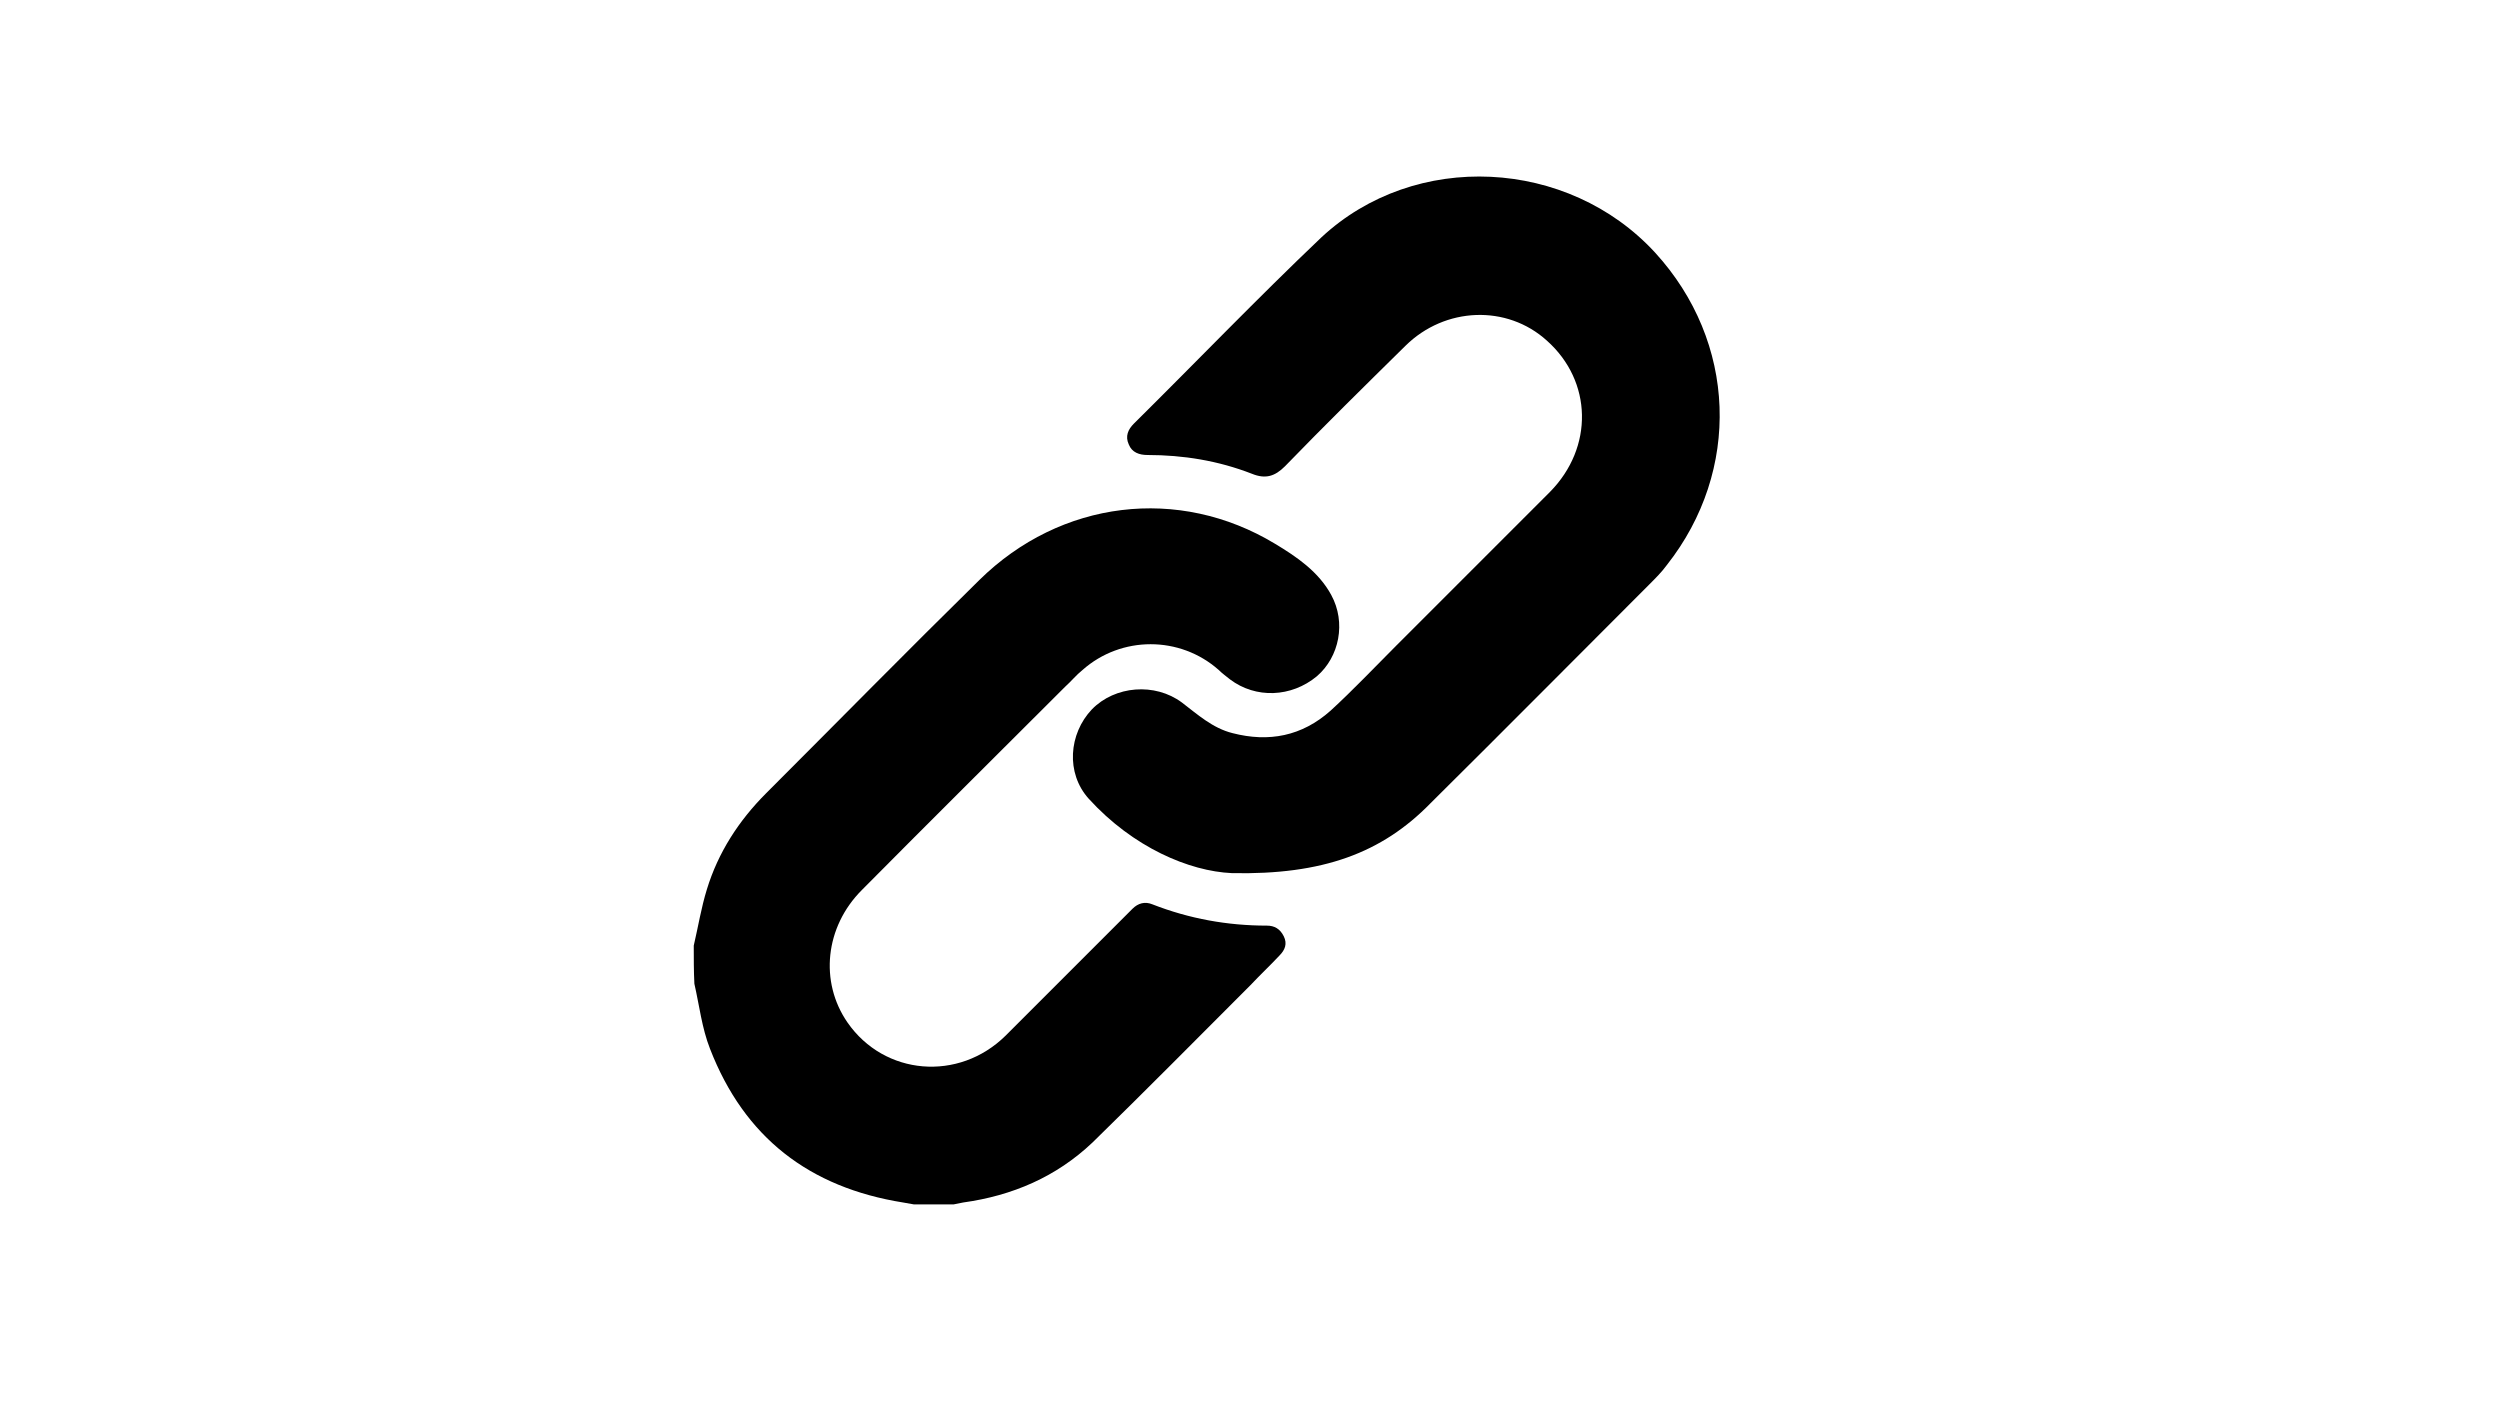 <?xml version="1.0" encoding="utf-8"?>
<!-- Generator: Adobe Illustrator 27.8.1, SVG Export Plug-In . SVG Version: 6.00 Build 0)  -->
<svg version="1.1" id="Layer_1" xmlns="http://www.w3.org/2000/svg" xmlns:xlink="http://www.w3.org/1999/xlink" x="0px" y="0px"
	 viewBox="0 0 400 225" style="enable-background:new 0 0 400 225;" xml:space="preserve">
<style type="text/css">
	.st0{fill:none;}
</style>
<g>
	<g id="Layer_2_00000025420857896847875940000007123222534921666178_">
		<g id="drag_and_drop">
			<rect y="0" class="st0" width="400" height="225"/>
			<path d="M111,151.3c0.7-3,1.2-6.1,2.1-9c1.8-5.9,5.1-11,9.5-15.4c11.4-11.4,22.6-22.8,34.1-34.1C169.7,80,188.6,77.7,204,87
				c3.5,2.1,7,4.5,9,8.2c2.4,4.4,1.3,9.9-2.3,13c-4.1,3.4-9.8,3.6-13.9,0.5c-0.6-0.5-1.2-0.9-1.8-1.5c-6.2-5.5-15.6-5.5-21.8,0
				c-1,0.8-1.8,1.8-2.8,2.7c-10.8,10.8-21.7,21.6-32.5,32.5c-5.9,5.9-6.8,14.7-2.3,21.2c5.9,8.5,17.8,9.5,25.3,2.1
				c6.4-6.4,12.8-12.8,19.3-19.3c0.3-0.3,0.7-0.7,1-1c0.9-0.9,2-1.2,3.2-0.7c5.9,2.3,12,3.4,18.3,3.4c1.2,0,2.1,0.5,2.7,1.7
				s0.2,2.2-0.7,3.1c-1.5,1.6-3.1,3.1-4.6,4.7c-8.4,8.4-16.8,16.9-25.3,25.2c-5.8,5.5-12.8,8.5-20.7,9.6c-0.5,0.1-1,0.2-1.5,0.3
				c-2.1,0-4.3,0-6.4,0c-0.5-0.1-1.2-0.2-1.7-0.3c-15-2.4-25.4-10.4-30.9-24.6c-1.3-3.3-1.7-6.9-2.5-10.4
				C111,155.4,111,153.3,111,151.3z"/>
			<path d="M197.1,139.7c-6.8-0.3-15.8-4.1-22.9-11.9c-3.7-4.1-3.2-10.4,0.5-14.3c3.7-3.8,10.1-4.3,14.4-1.1
				c2.5,1.9,4.9,4.1,8.1,4.9c5.8,1.5,11.1,0.5,15.7-3.6c3.6-3.3,7-6.9,10.5-10.4c8.2-8.2,16.4-16.4,24.6-24.6
				c7-7.1,6.8-17.7-0.5-24.2c-6.4-5.8-16.3-5.4-22.6,0.8c-6.5,6.4-13,12.8-19.3,19.3c-1.6,1.6-3.1,2.1-5.3,1.2c-5.4-2.1-11-3-16.7-3
				c-1.3,0-2.5-0.4-3-1.7c-0.6-1.3-0.1-2.4,0.8-3.3c10-9.9,19.8-20.1,30-29.8c15-14,39.5-12.7,53.4,2.4c13.1,14.3,13.8,34.9,1.9,50
				c-0.8,1.1-1.8,2.1-2.8,3.1c-11.7,11.7-23.3,23.4-35,35C221.1,136.5,211.6,140,197.1,139.7z"/>
		</g>
	</g>
</g>
</svg>
